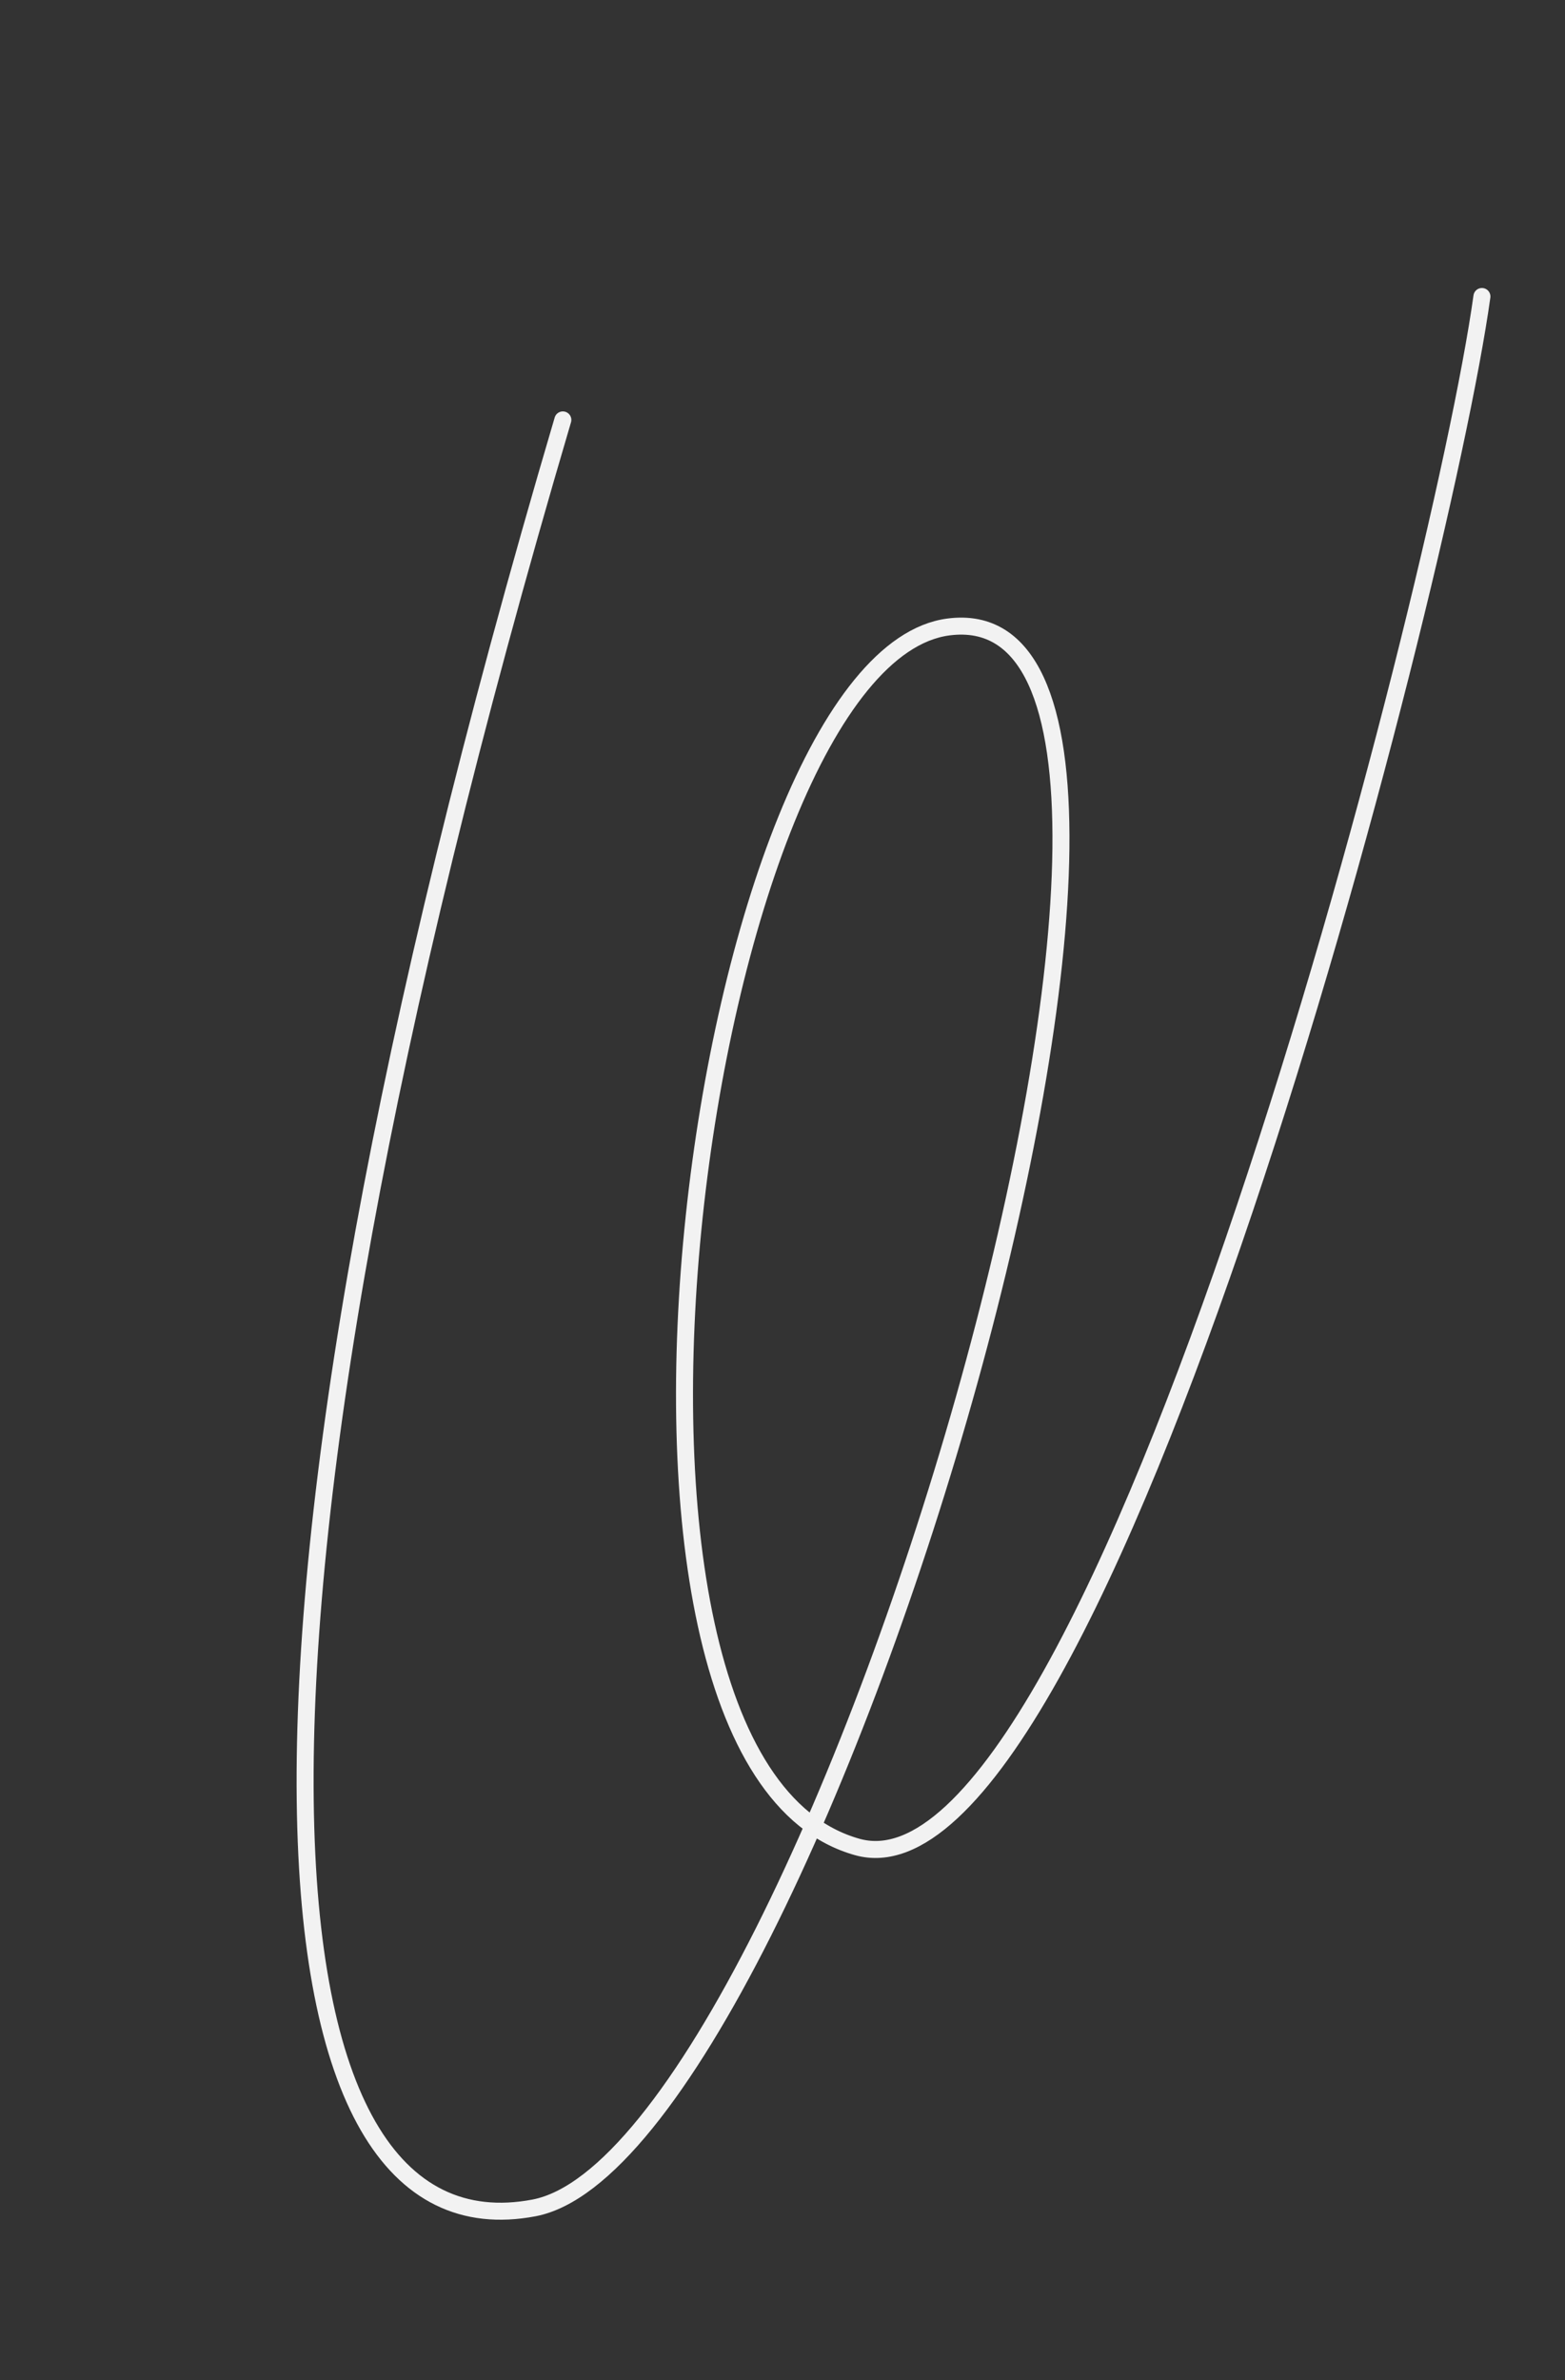 <svg width="1289" height="1960" viewBox="0 0 1289 1960" fill="none" xmlns="http://www.w3.org/2000/svg">
<rect x="0" y="0" width="1289" height="1960" fill="#333333" stroke="none"/>
<path d="M1220.57 244.15C1186.38 490.113 904.958 1576.42 706.137 1520.9C451.013 1449.66 577.933 543.06 781.085 516.288C1050.06 480.842 671.509 1774.05 439.797 1818.1C208.085 1862.14 161.167 1370.22 463.578 345.774" stroke="#F2F2F2" stroke-width="14" stroke-linecap="round"/>
</svg>
